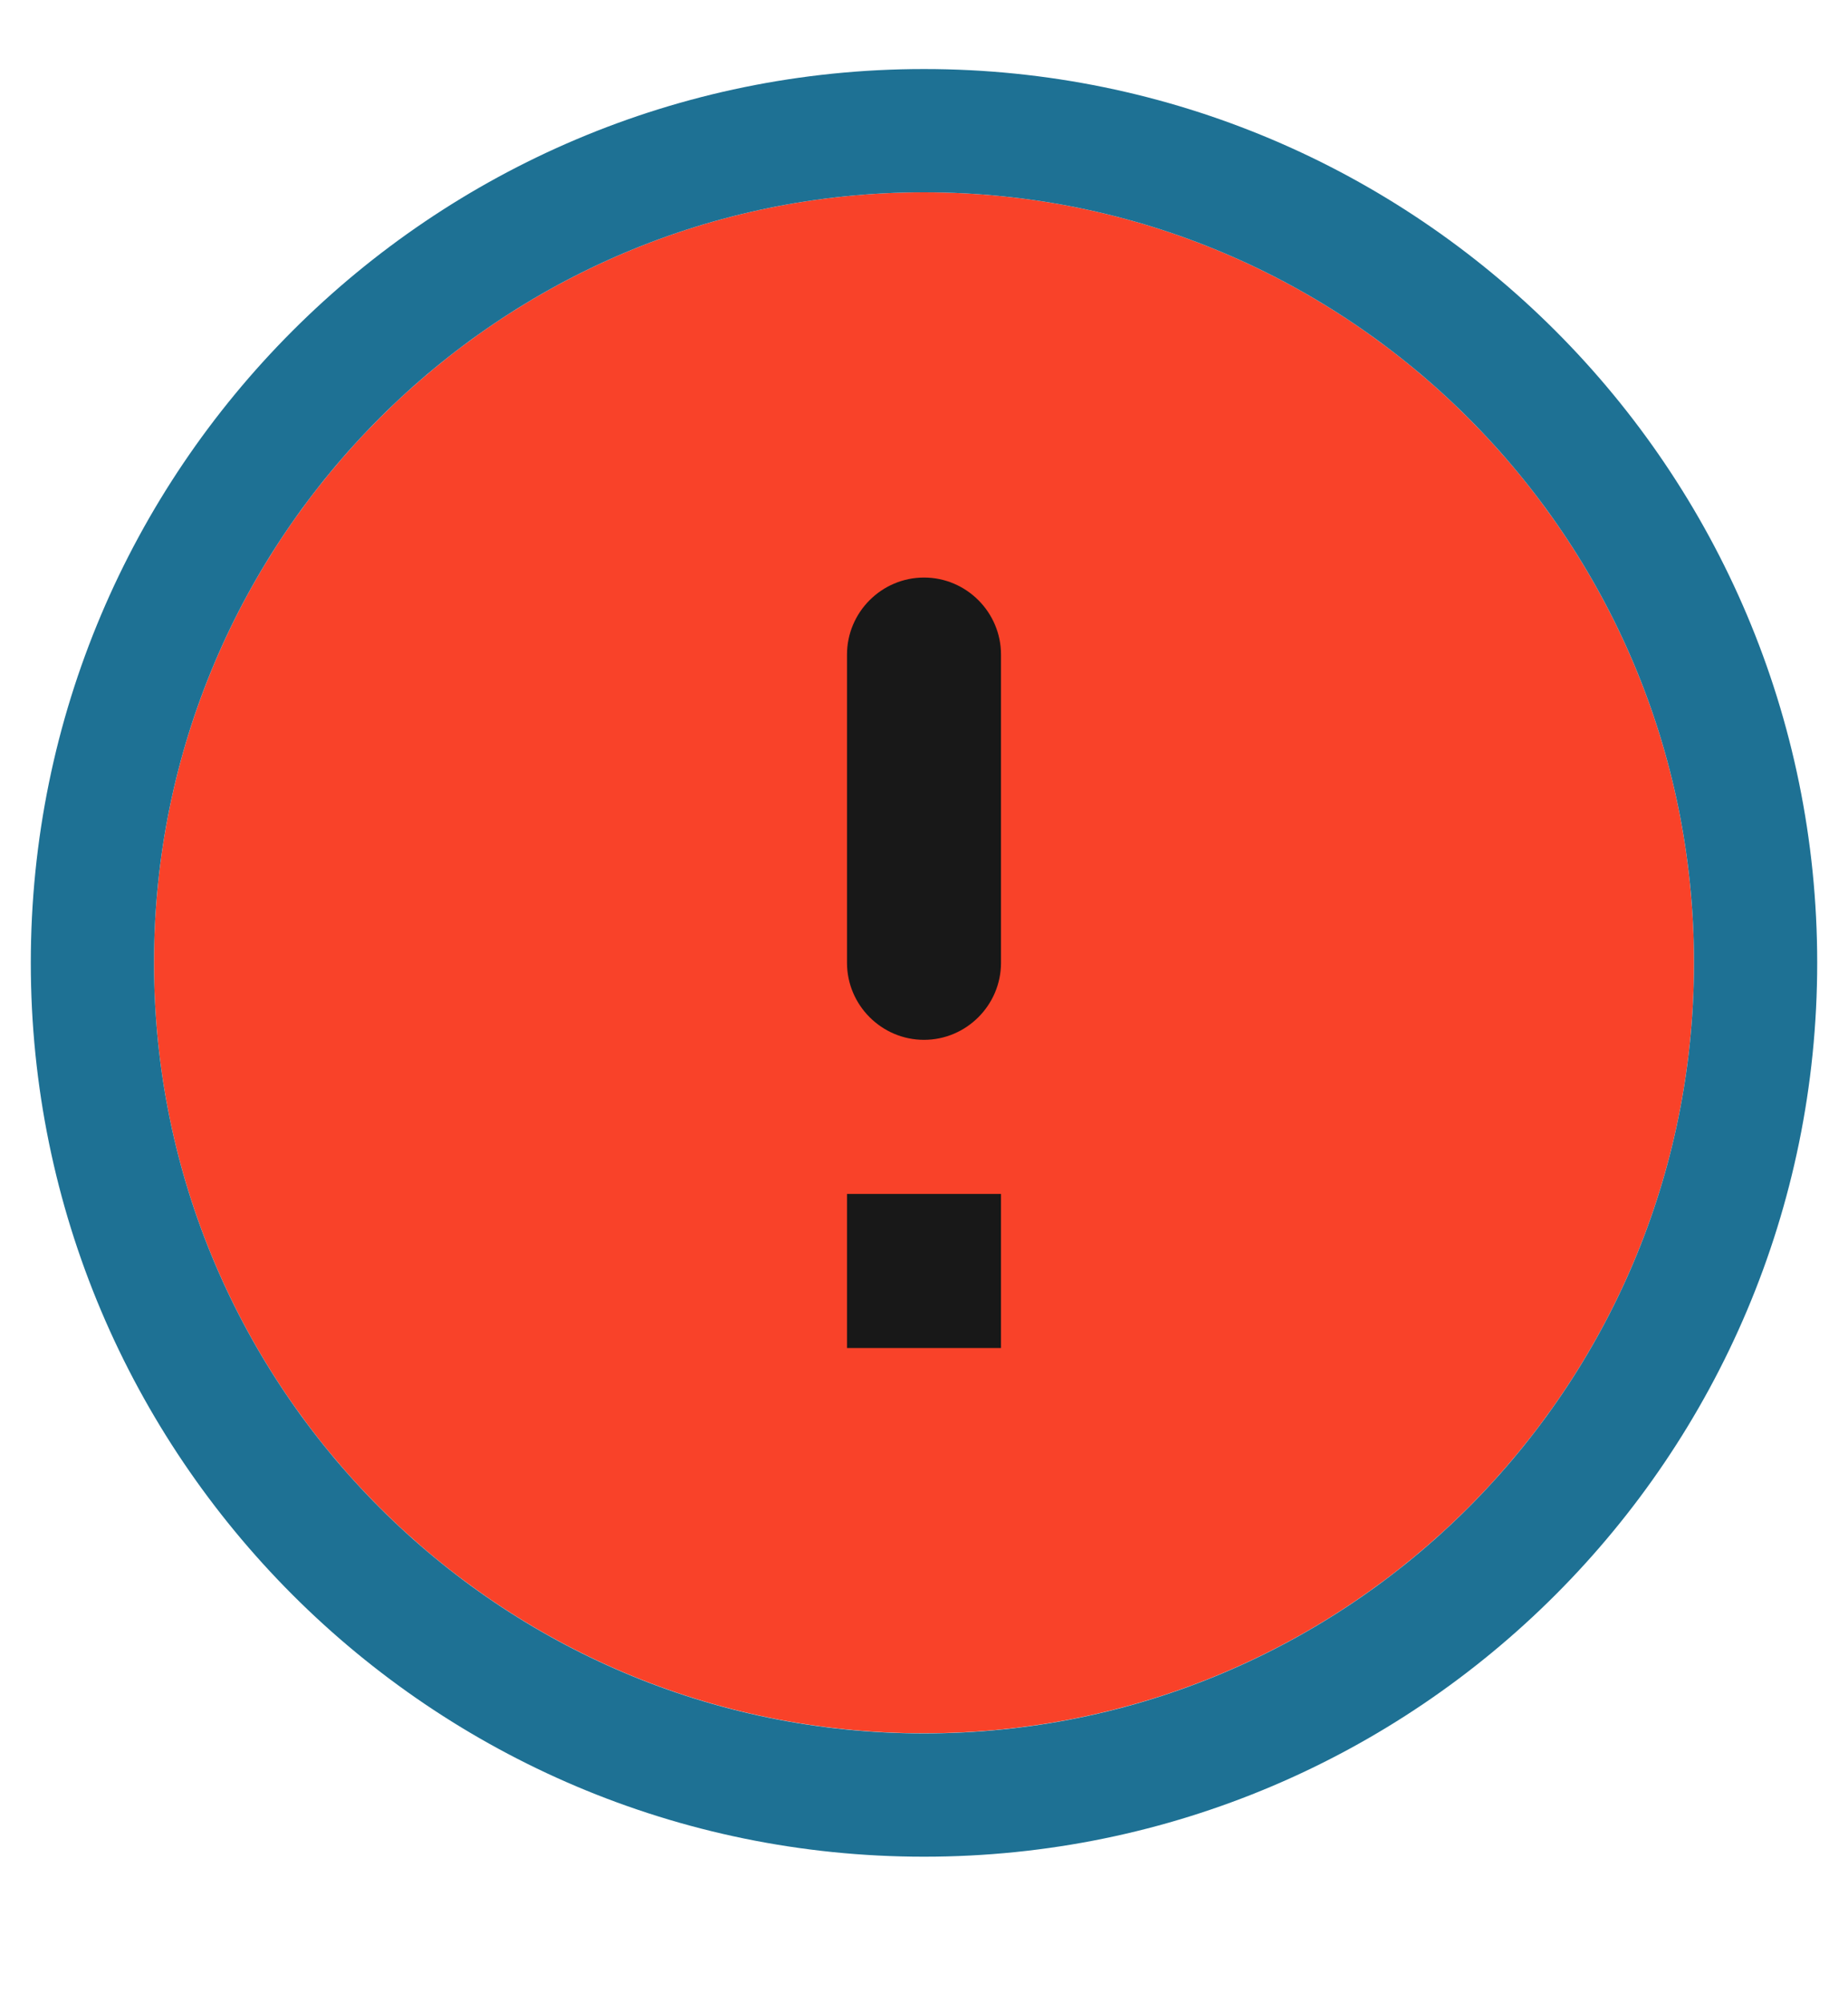 <svg width="12" height="13" viewBox="0 0 12 13" fill="none" xmlns="http://www.w3.org/2000/svg">
<path d="M6 1.248C3.24 1.248 1 3.488 1 6.248C1 9.008 3.24 11.248 6 11.248C8.76 11.248 11 9.008 11 6.248C11 3.488 8.76 1.248 6 1.248Z" fill="#F94229"/>
<path d="M5.5 6.248C5.5 6.523 5.725 6.748 6 6.748C6.275 6.748 6.5 6.523 6.5 6.248V4.248C6.5 3.973 6.275 3.748 6 3.748C5.725 3.748 5.5 3.973 5.5 4.248V6.248Z" fill="#181818"/>
<path d="M5.5 8.748H6.5V7.748H5.5V8.748Z" fill="#181818"/>
<path d="M6 0.848C8.981 0.848 11.4 3.267 11.4 6.248C11.4 9.229 8.981 11.649 6 11.649C3.019 11.649 0.6 9.229 0.6 6.248C0.6 3.267 3.019 0.848 6 0.848Z" stroke="#1E7194" stroke-width="0.8"/>
</svg>

